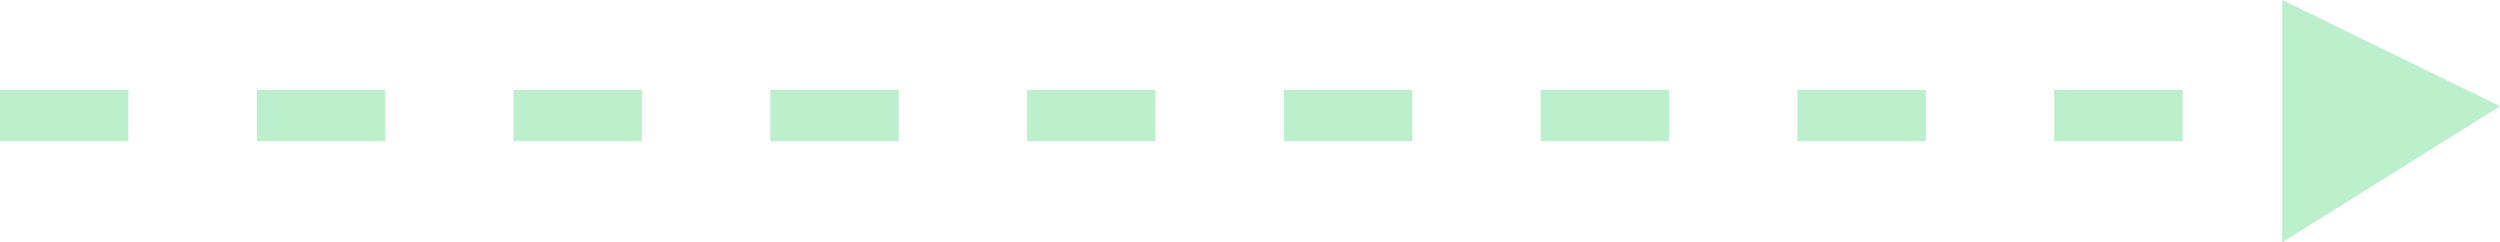 <svg xmlns="http://www.w3.org/2000/svg" width="97.361" height="9.436" viewBox="0 0 97.361 9.436">
  <g id="csd-right-line" opacity="0.3">
    <path id="Intersection_5" data-name="Intersection 5" d="M0,0,8.481,4.136,0,9.436Z" transform="translate(88.88)" fill="#1ec853"/>
    <line id="Line_124" data-name="Line 124" x2="88.5" transform="translate(0 4.5)" fill="none" stroke="#1ec853" stroke-width="2" stroke-dasharray="5"/>
  </g>
</svg>

